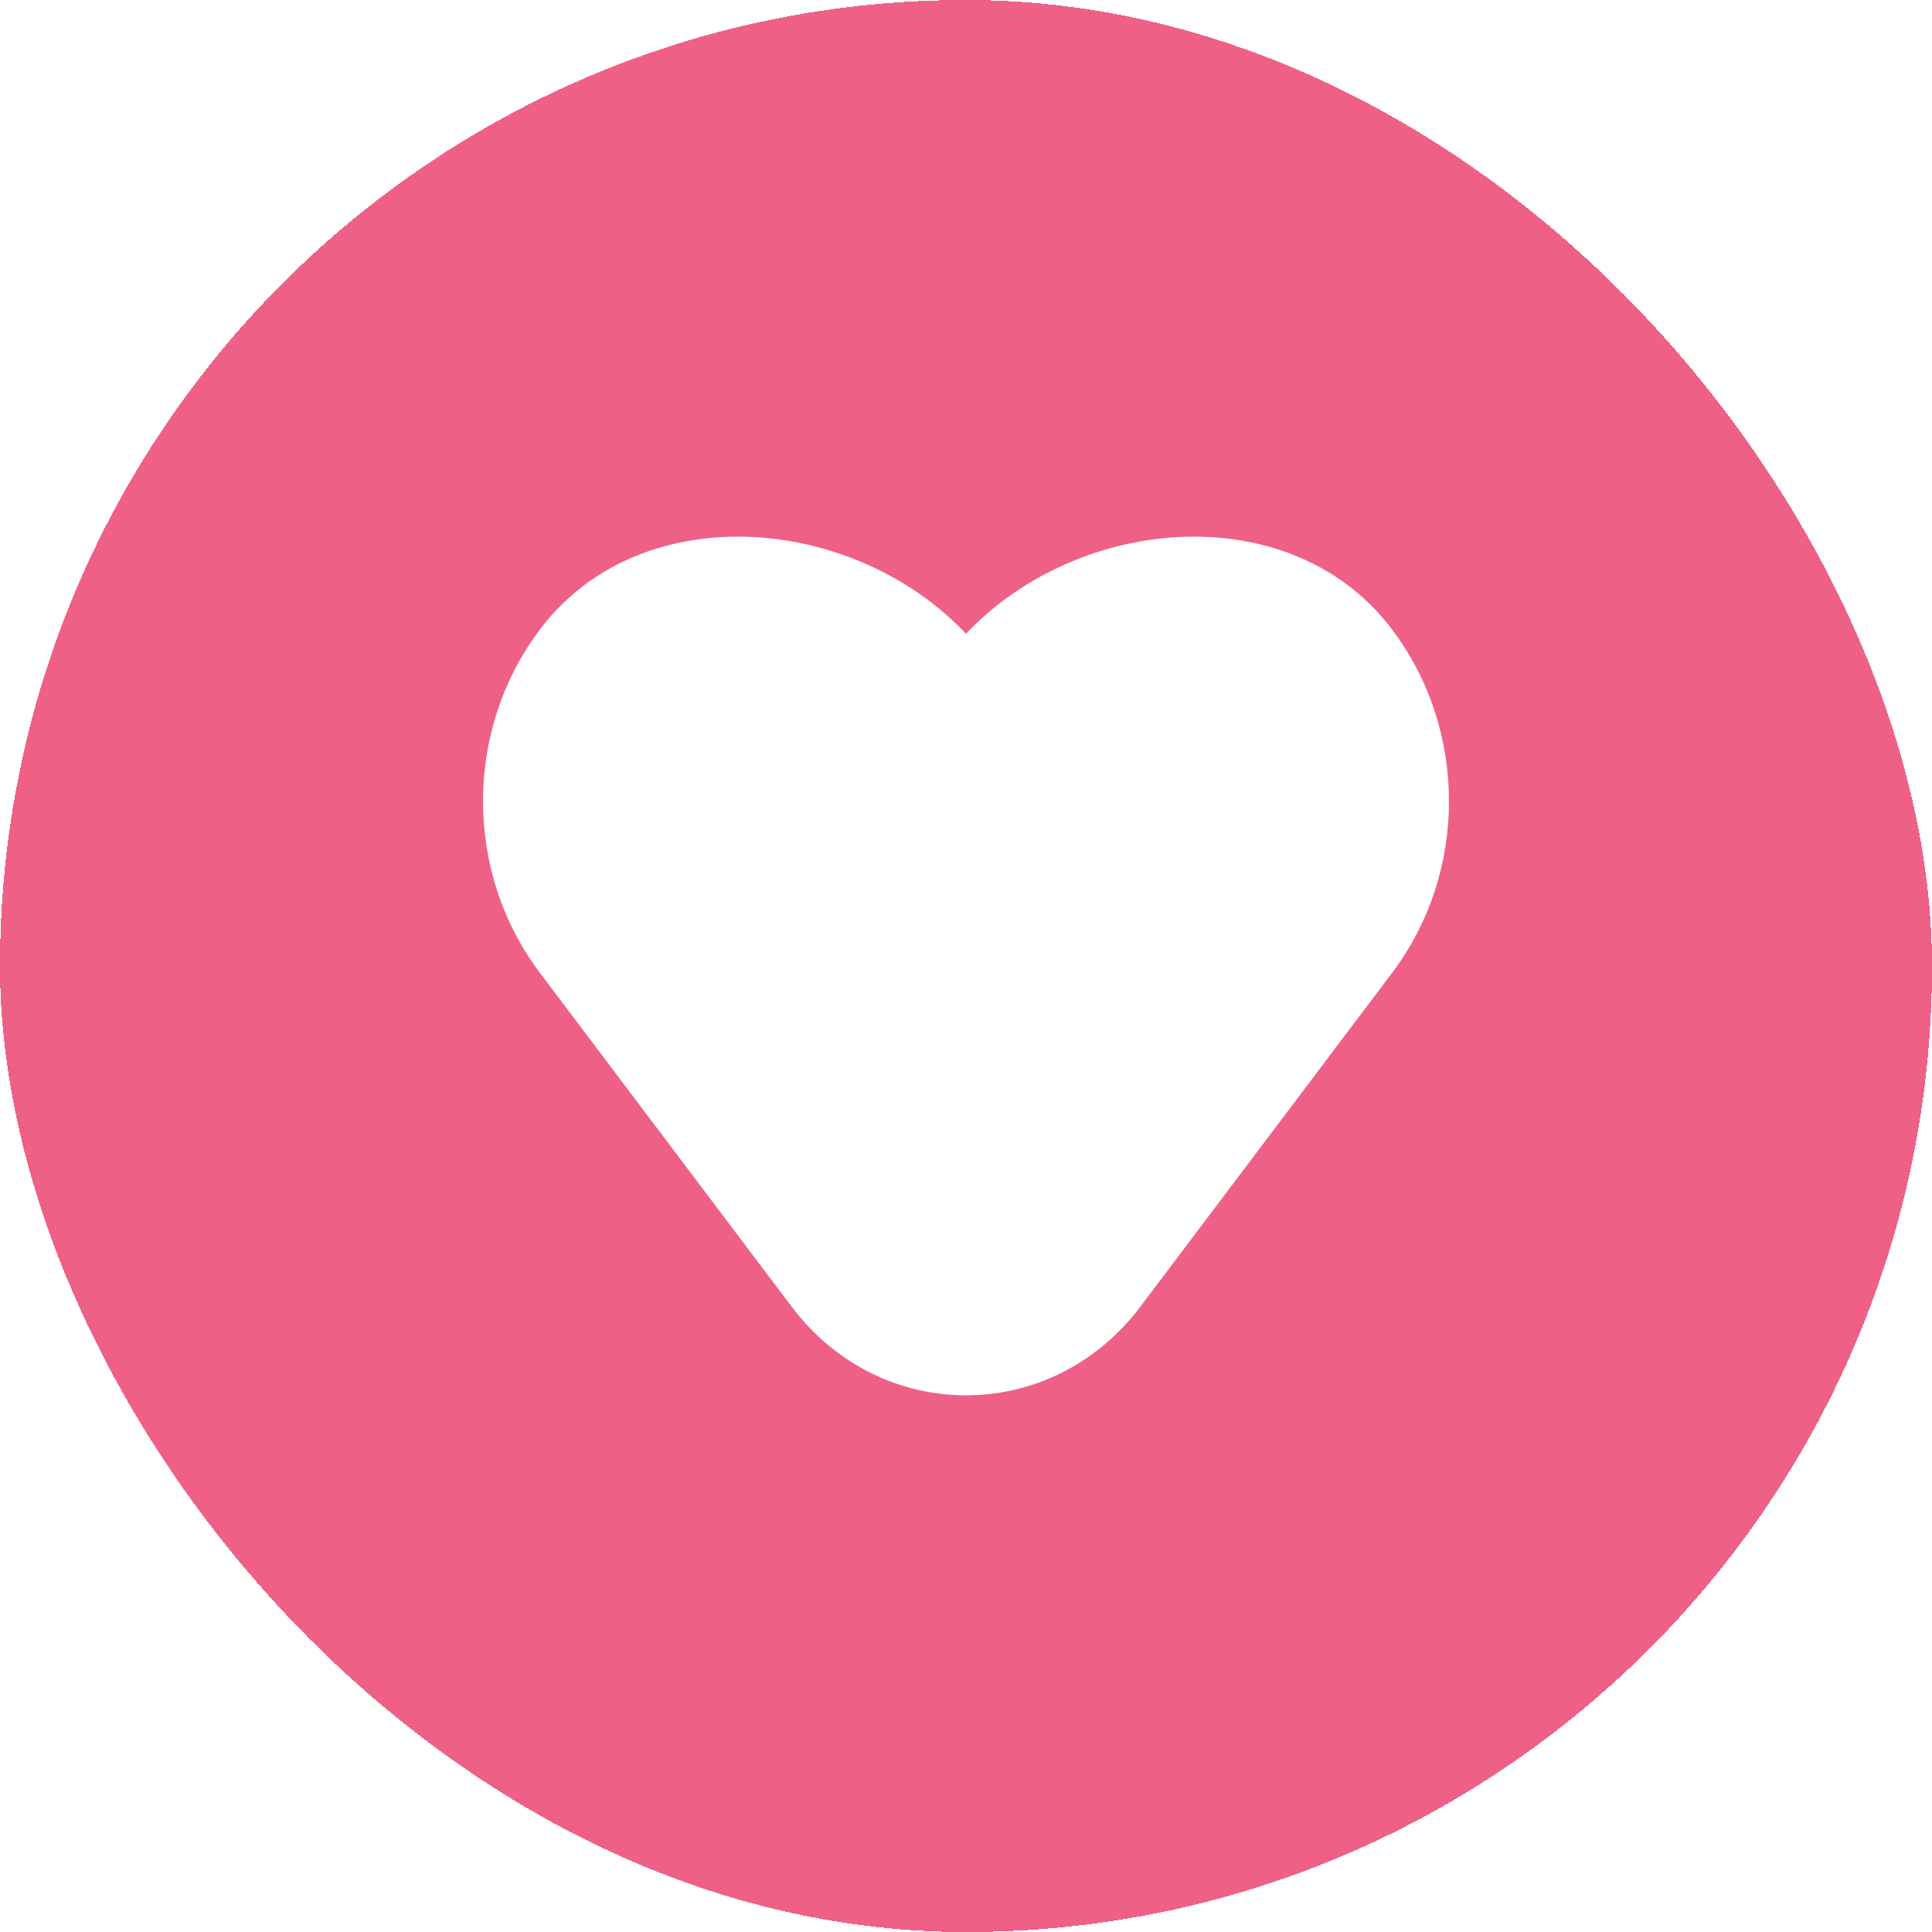 <svg width="26" height="26" viewBox="0 0 24 24" fill="none" xmlns="http://www.w3.org/2000/svg">
<g clip-path="url(#clip0_461_6393)">
<g filter="url(#filter0_d_461_6393)">
<rect width="24" height="24" rx="12" fill="#EF6087" shape-rendering="crispEdges"/>
<path d="M14.314 6.702C13.465 6.819 12.615 7.221 12 7.873C11.385 7.221 10.535 6.819 9.686 6.702C8.609 6.554 7.433 6.856 6.706 7.821C5.765 9.069 5.765 10.836 6.706 12.084L9.835 16.233C10.942 17.7 13.058 17.7 14.165 16.233L17.294 12.084C18.235 10.836 18.235 9.069 17.294 7.821C16.567 6.856 15.391 6.554 14.314 6.702Z" fill="white"/>
</g>
</g>
<defs>
<filter id="filter0_d_461_6393" x="-8" y="-8" width="40" height="40" filterUnits="userSpaceOnUse" color-interpolation-filters="sRGB">
<feFlood flood-opacity="0" result="BackgroundImageFix"/>
<feColorMatrix in="SourceAlpha" type="matrix" values="0 0 0 0 0 0 0 0 0 0 0 0 0 0 0 0 0 0 127 0" result="hardAlpha"/>
<feOffset/>
<feGaussianBlur stdDeviation="4"/>
<feComposite in2="hardAlpha" operator="out"/>
<feColorMatrix type="matrix" values="0 0 0 0 0 0 0 0 0 0 0 0 0 0 0 0 0 0 0.08 0"/>
<feBlend mode="normal" in2="BackgroundImageFix" result="effect1_dropShadow_461_6393"/>
<feBlend mode="normal" in="SourceGraphic" in2="effect1_dropShadow_461_6393" result="shape"/>
</filter>
<clipPath id="clip0_461_6393">
<rect width="24" height="24" fill="white"/>
</clipPath>
</defs>
</svg>
